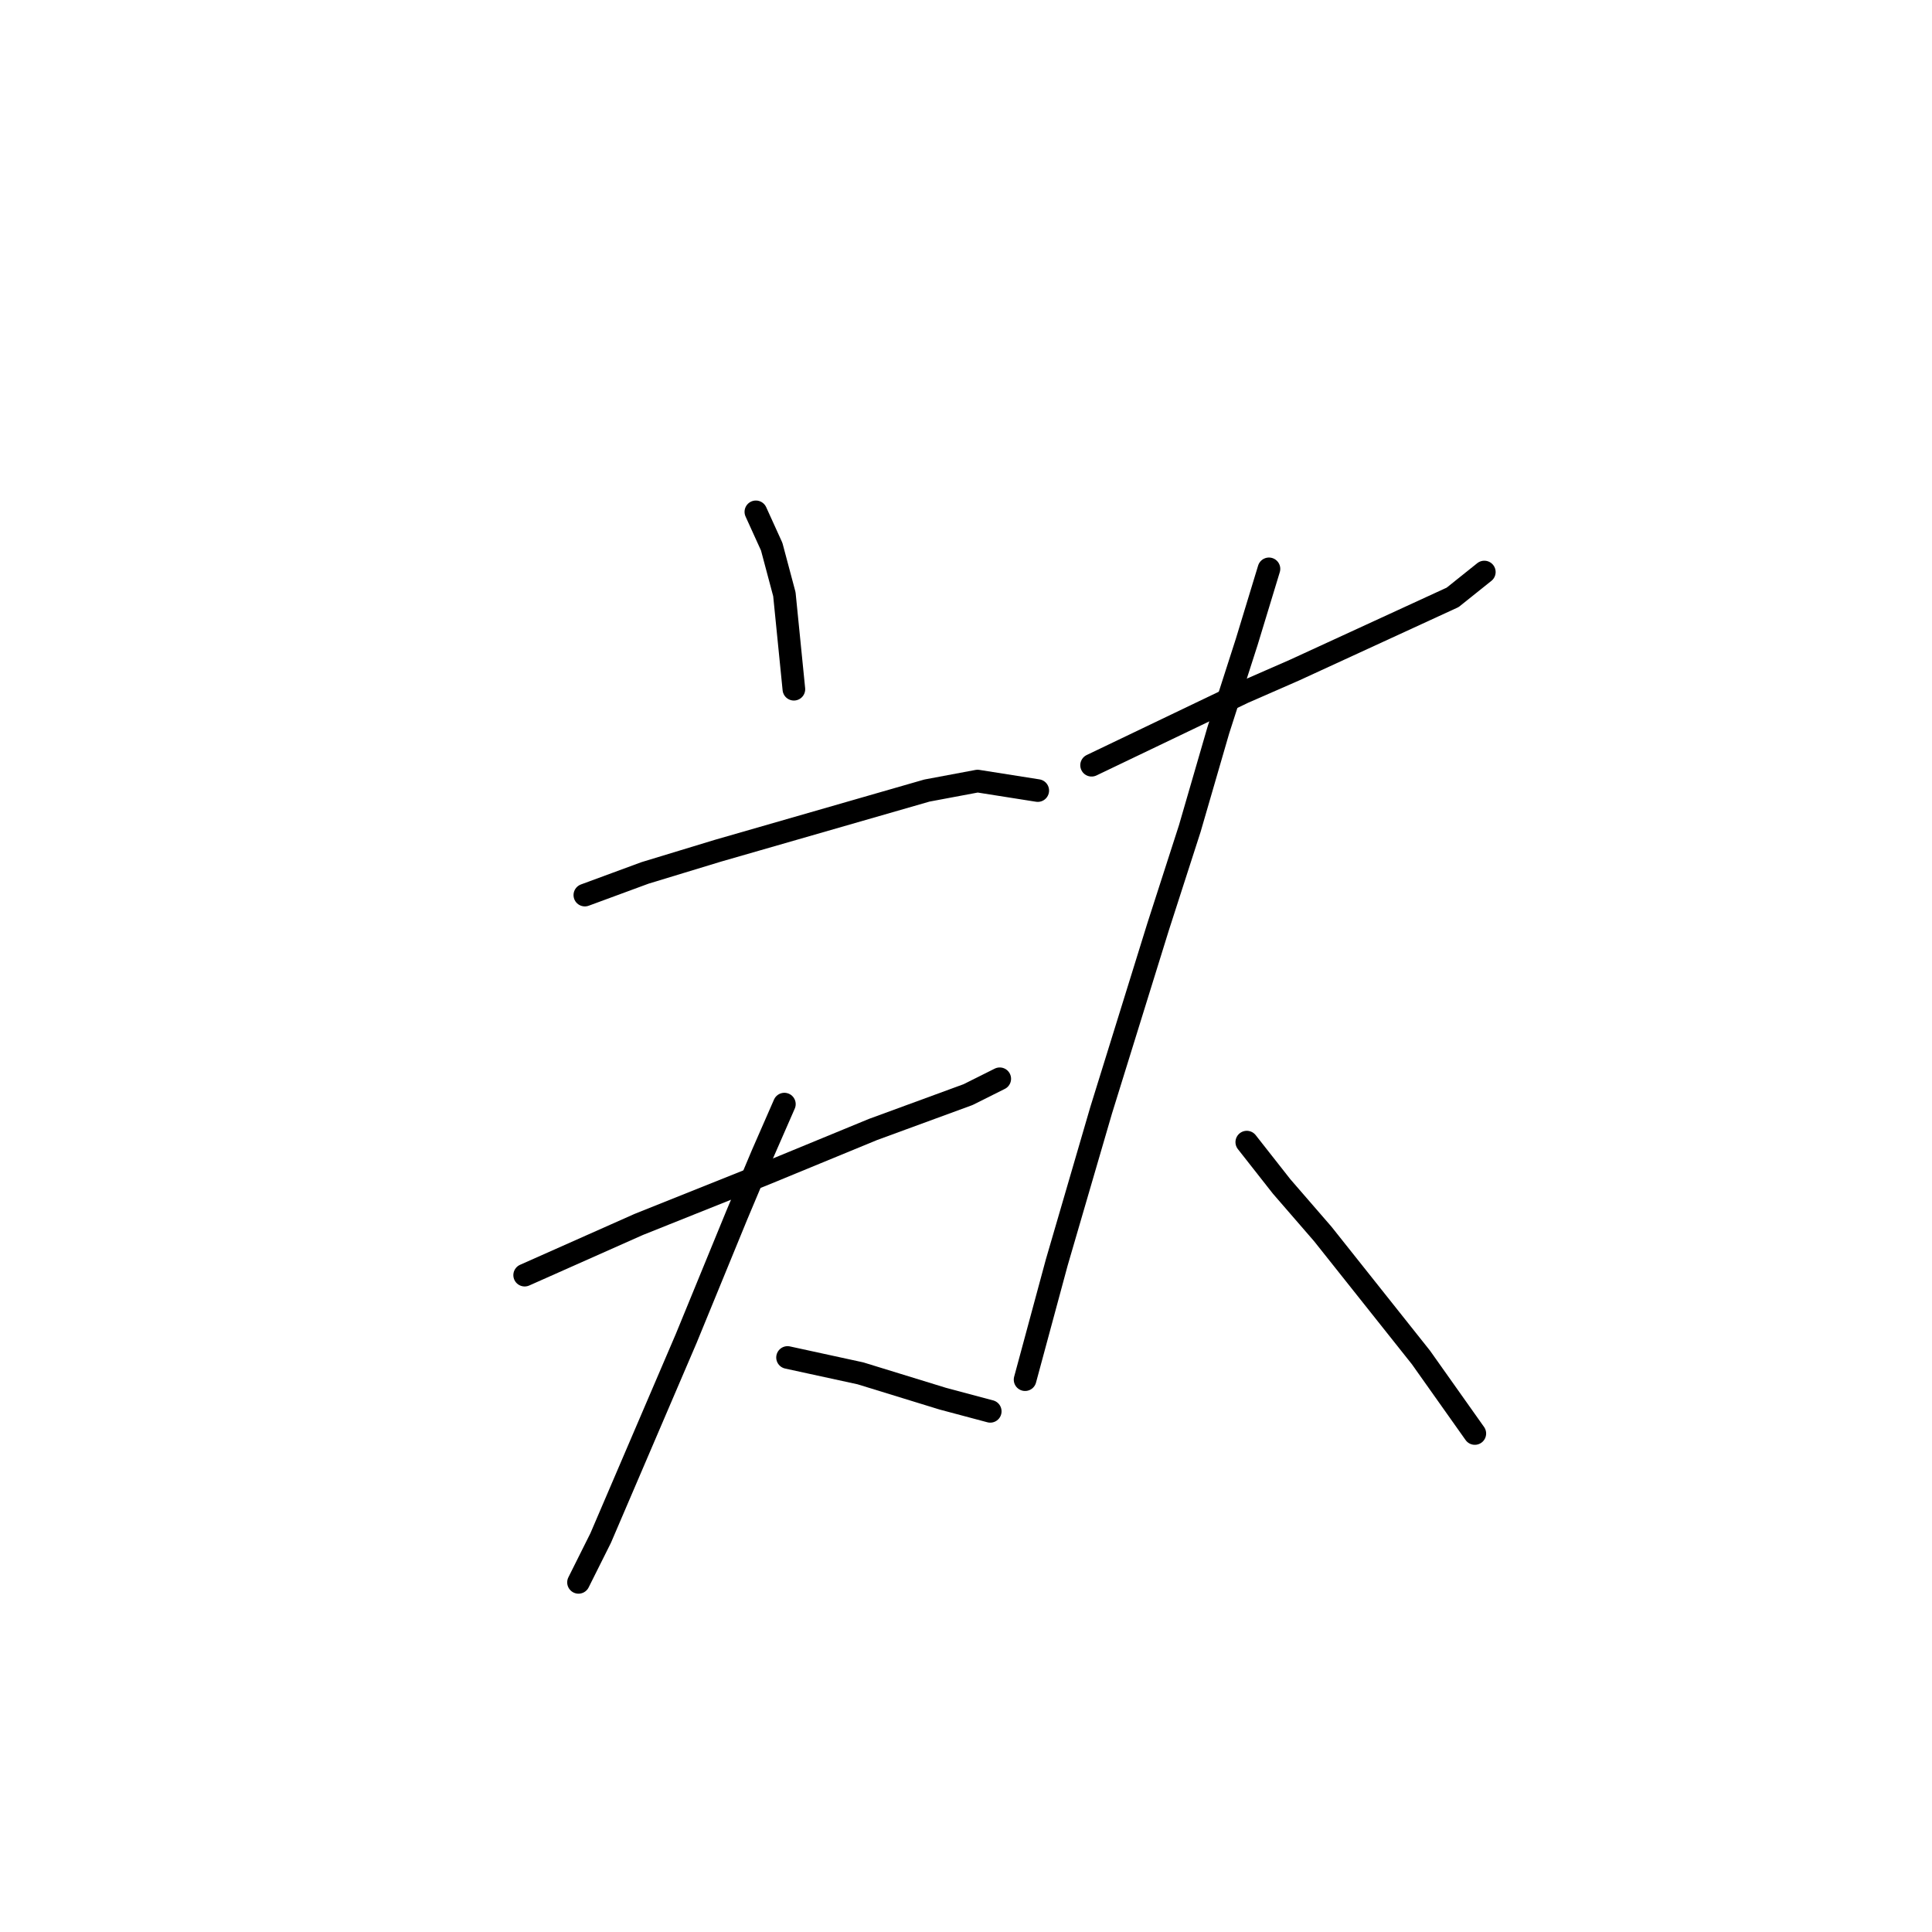 <?xml version="1.0" standalone="no"?>
    <svg width="256" height="256" xmlns="http://www.w3.org/2000/svg" version="1.1">
    <polyline stroke="black" stroke-width="3" stroke-linecap="round" fill="transparent" stroke-linejoin="round" points="100.157 67.823 102.255 72.44 103.934 78.735 105.193 91.325 105.193 91.325 " />
        <polyline stroke="black" stroke-width="3" stroke-linecap="round" fill="transparent" stroke-linejoin="round" points="77.495 118.603 85.469 115.665 95.121 112.728 122.819 104.754 129.534 103.495 137.507 104.754 137.507 104.754 " />
        <polyline stroke="black" stroke-width="3" stroke-linecap="round" fill="transparent" stroke-linejoin="round" points="69.521 168.963 84.629 162.248 101.416 155.534 115.685 149.658 128.275 145.042 132.471 142.944 132.471 142.944 " />
        <polyline stroke="black" stroke-width="3" stroke-linecap="round" fill="transparent" stroke-linejoin="round" points="103.934 146.301 100.996 153.016 97.639 160.989 90.924 177.356 79.593 203.795 77.915 207.153 76.656 209.671 76.656 209.671 " />
        <polyline stroke="black" stroke-width="3" stroke-linecap="round" fill="transparent" stroke-linejoin="round" points="104.354 179.874 114.006 181.973 124.917 185.33 131.212 187.009 131.212 187.009 " />
        <polyline stroke="black" stroke-width="3" stroke-linecap="round" fill="transparent" stroke-linejoin="round" points="144.642 101.397 164.786 91.744 171.5 88.807 192.484 79.154 196.68 75.797 196.68 75.797 " />
        <polyline stroke="black" stroke-width="3" stroke-linecap="round" fill="transparent" stroke-linejoin="round" points="168.143 75.377 165.205 85.03 161.428 96.78 157.651 109.79 153.455 122.8 145.901 147.14 140.025 167.284 135.829 182.812 135.829 182.812 " />
        <polyline stroke="black" stroke-width="3" stroke-linecap="round" fill="transparent" stroke-linejoin="round" points="165.205 151.337 169.822 157.212 175.277 163.507 188.287 179.874 195.421 189.946 195.421 189.946 " />
        </svg>